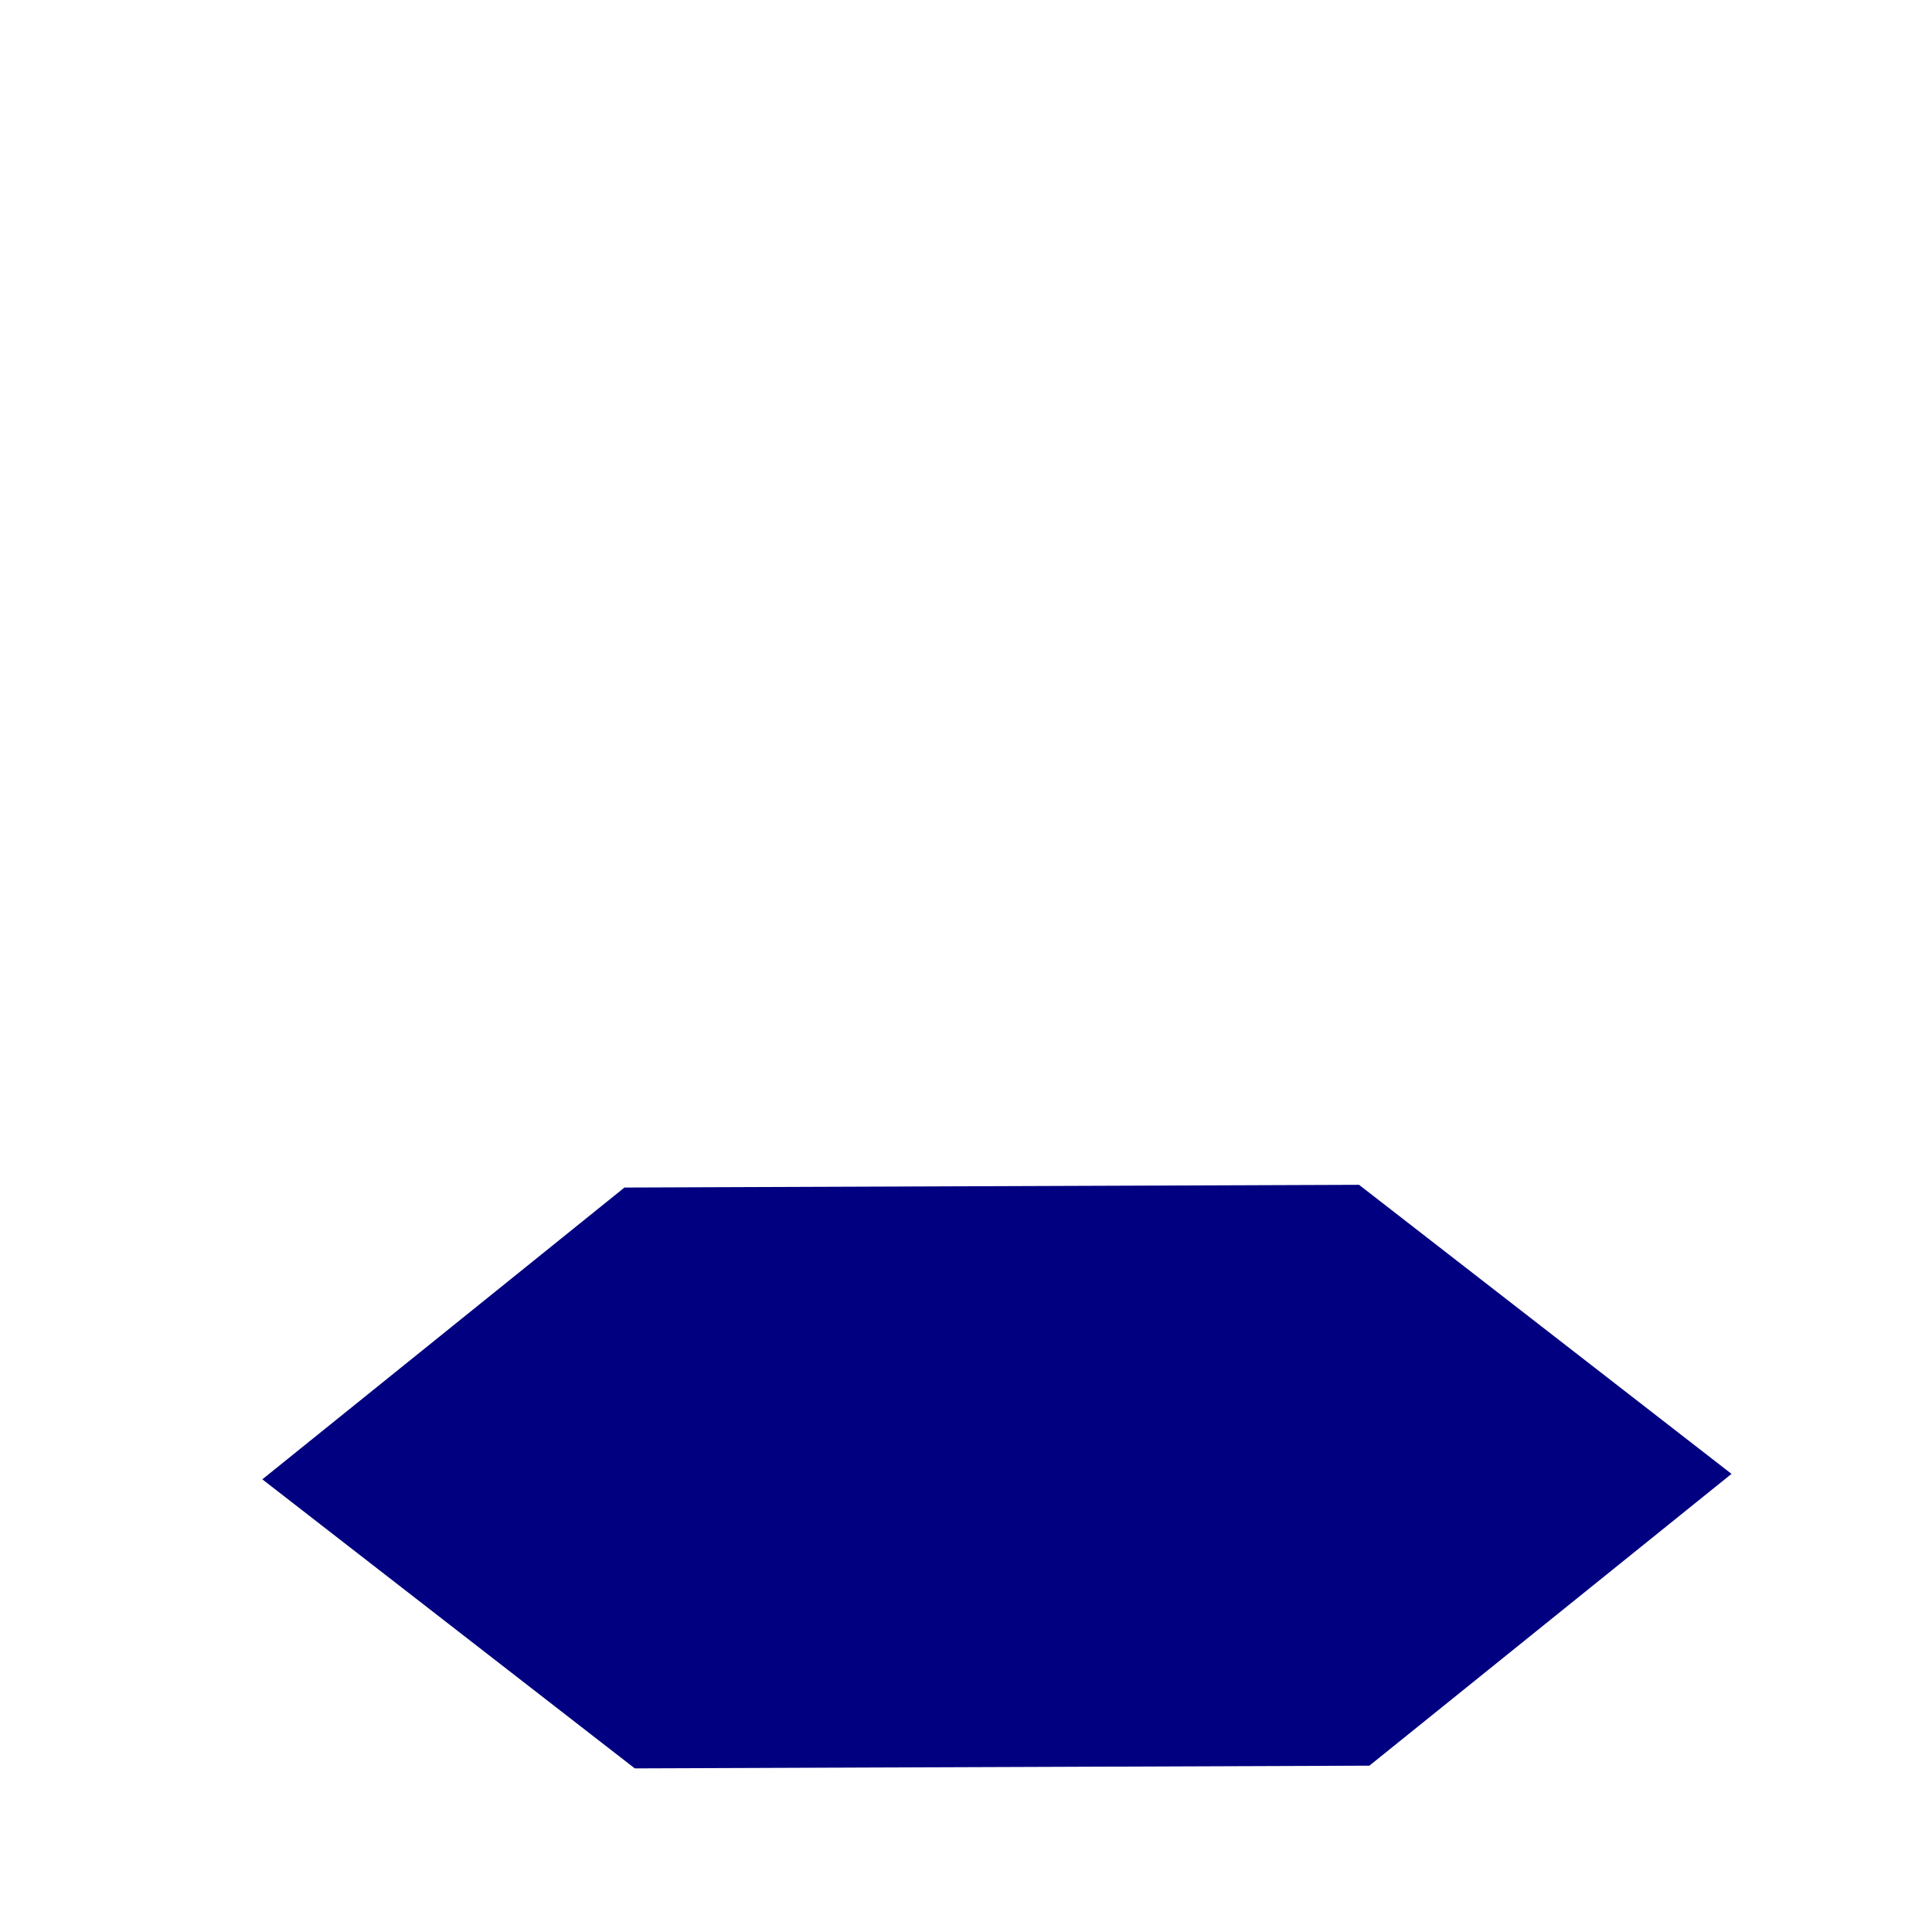 <?xml version="1.0" encoding="UTF-8" standalone="no"?>
<!-- Created with Inkscape (http://www.inkscape.org/) -->

<svg
   width="100"
   height="100"
   viewBox="0 0 26.458 26.458"
   version="1.1"
   id="svg5"
   sodipodi:docname="12.svg"
   inkscape:export-filename="D:\The-Modding-Tree\img\acv\12.png"
   inkscape:export-xdpi="96"
   inkscape:export-ydpi="96"
   inkscape:version="1.1.1 (3bf5ae0d25, 2021-09-20)"
   xmlns:inkscape="http://www.inkscape.org/namespaces/inkscape"
   xmlns:sodipodi="http://sodipodi.sourceforge.net/DTD/sodipodi-0.dtd"
   xmlns="http://www.w3.org/2000/svg"
   xmlns:svg="http://www.w3.org/2000/svg">
  <rect x="0" y="0" width="26.458" height="26.458" fill="#808080" stroke="none"/>
  <sodipodi:namedview
     id="namedview7"
     pagecolor="#ffffff"
     bordercolor="#666666"
     borderopacity="1.0"
     inkscape:pageshadow="2"
     inkscape:pageopacity="0.0"
     inkscape:pagecheckerboard="0"
     inkscape:document-units="mm"
     showgrid="false"
     inkscape:zoom="2.8934905"
     inkscape:cx="61.690198"
     inkscape:cy="58.579768"
     inkscape:window-width="1920"
     inkscape:window-height="1001"
     inkscape:window-x="-9"
     inkscape:window-y="-9"
     inkscape:window-maximized="1"
     inkscape:current-layer="layer1"
     units="px" />
  <defs
     id="defs2" />
  <g
     inkscape:label="图层 1"
     inkscape:groupmode="layer"
     id="layer1">
    <rect
       style="fill:#ffffff;stroke:#000080;stroke-width:0.265"
       id="rect2277"
       width="45.355"
       height="47.915"
       x="-10.424"
       y="-9.327" />
  </g>
  <g
     inkscape:groupmode="layer"
     id="layer2"
     inkscape:label="图层 2">
    <path
       sodipodi:type="star"
       style="fill:#000080;stroke:#000080"
       id="path1870"
       inkscape:flatsided="true"
       sodipodi:sides="6"
       sodipodi:cx="-396.75266"
       sodipodi:cy="387.07574"
       sodipodi:r1="218.12363"
       sodipodi:r2="188.9006"
       sodipodi:arg1="1.0390723"
       sodipodi:arg2="1.562671"
       inkscape:rounded="0"
       inkscape:randomized="0"
       d="m -286.16,575.084 -218.116,1.772 -110.593,-188.008 107.523,-189.781 218.116,-1.772 110.593,188.008 z"
       transform="matrix(0.046,0,0,0.021,31.903,12.093)"
       inkscape:export-filename="D:\The-Modding-Tree\img\acv\12.png"
       inkscape:export-xdpi="74.576752"
       inkscape:export-ydpi="74.576752" />
  </g>
</svg>
